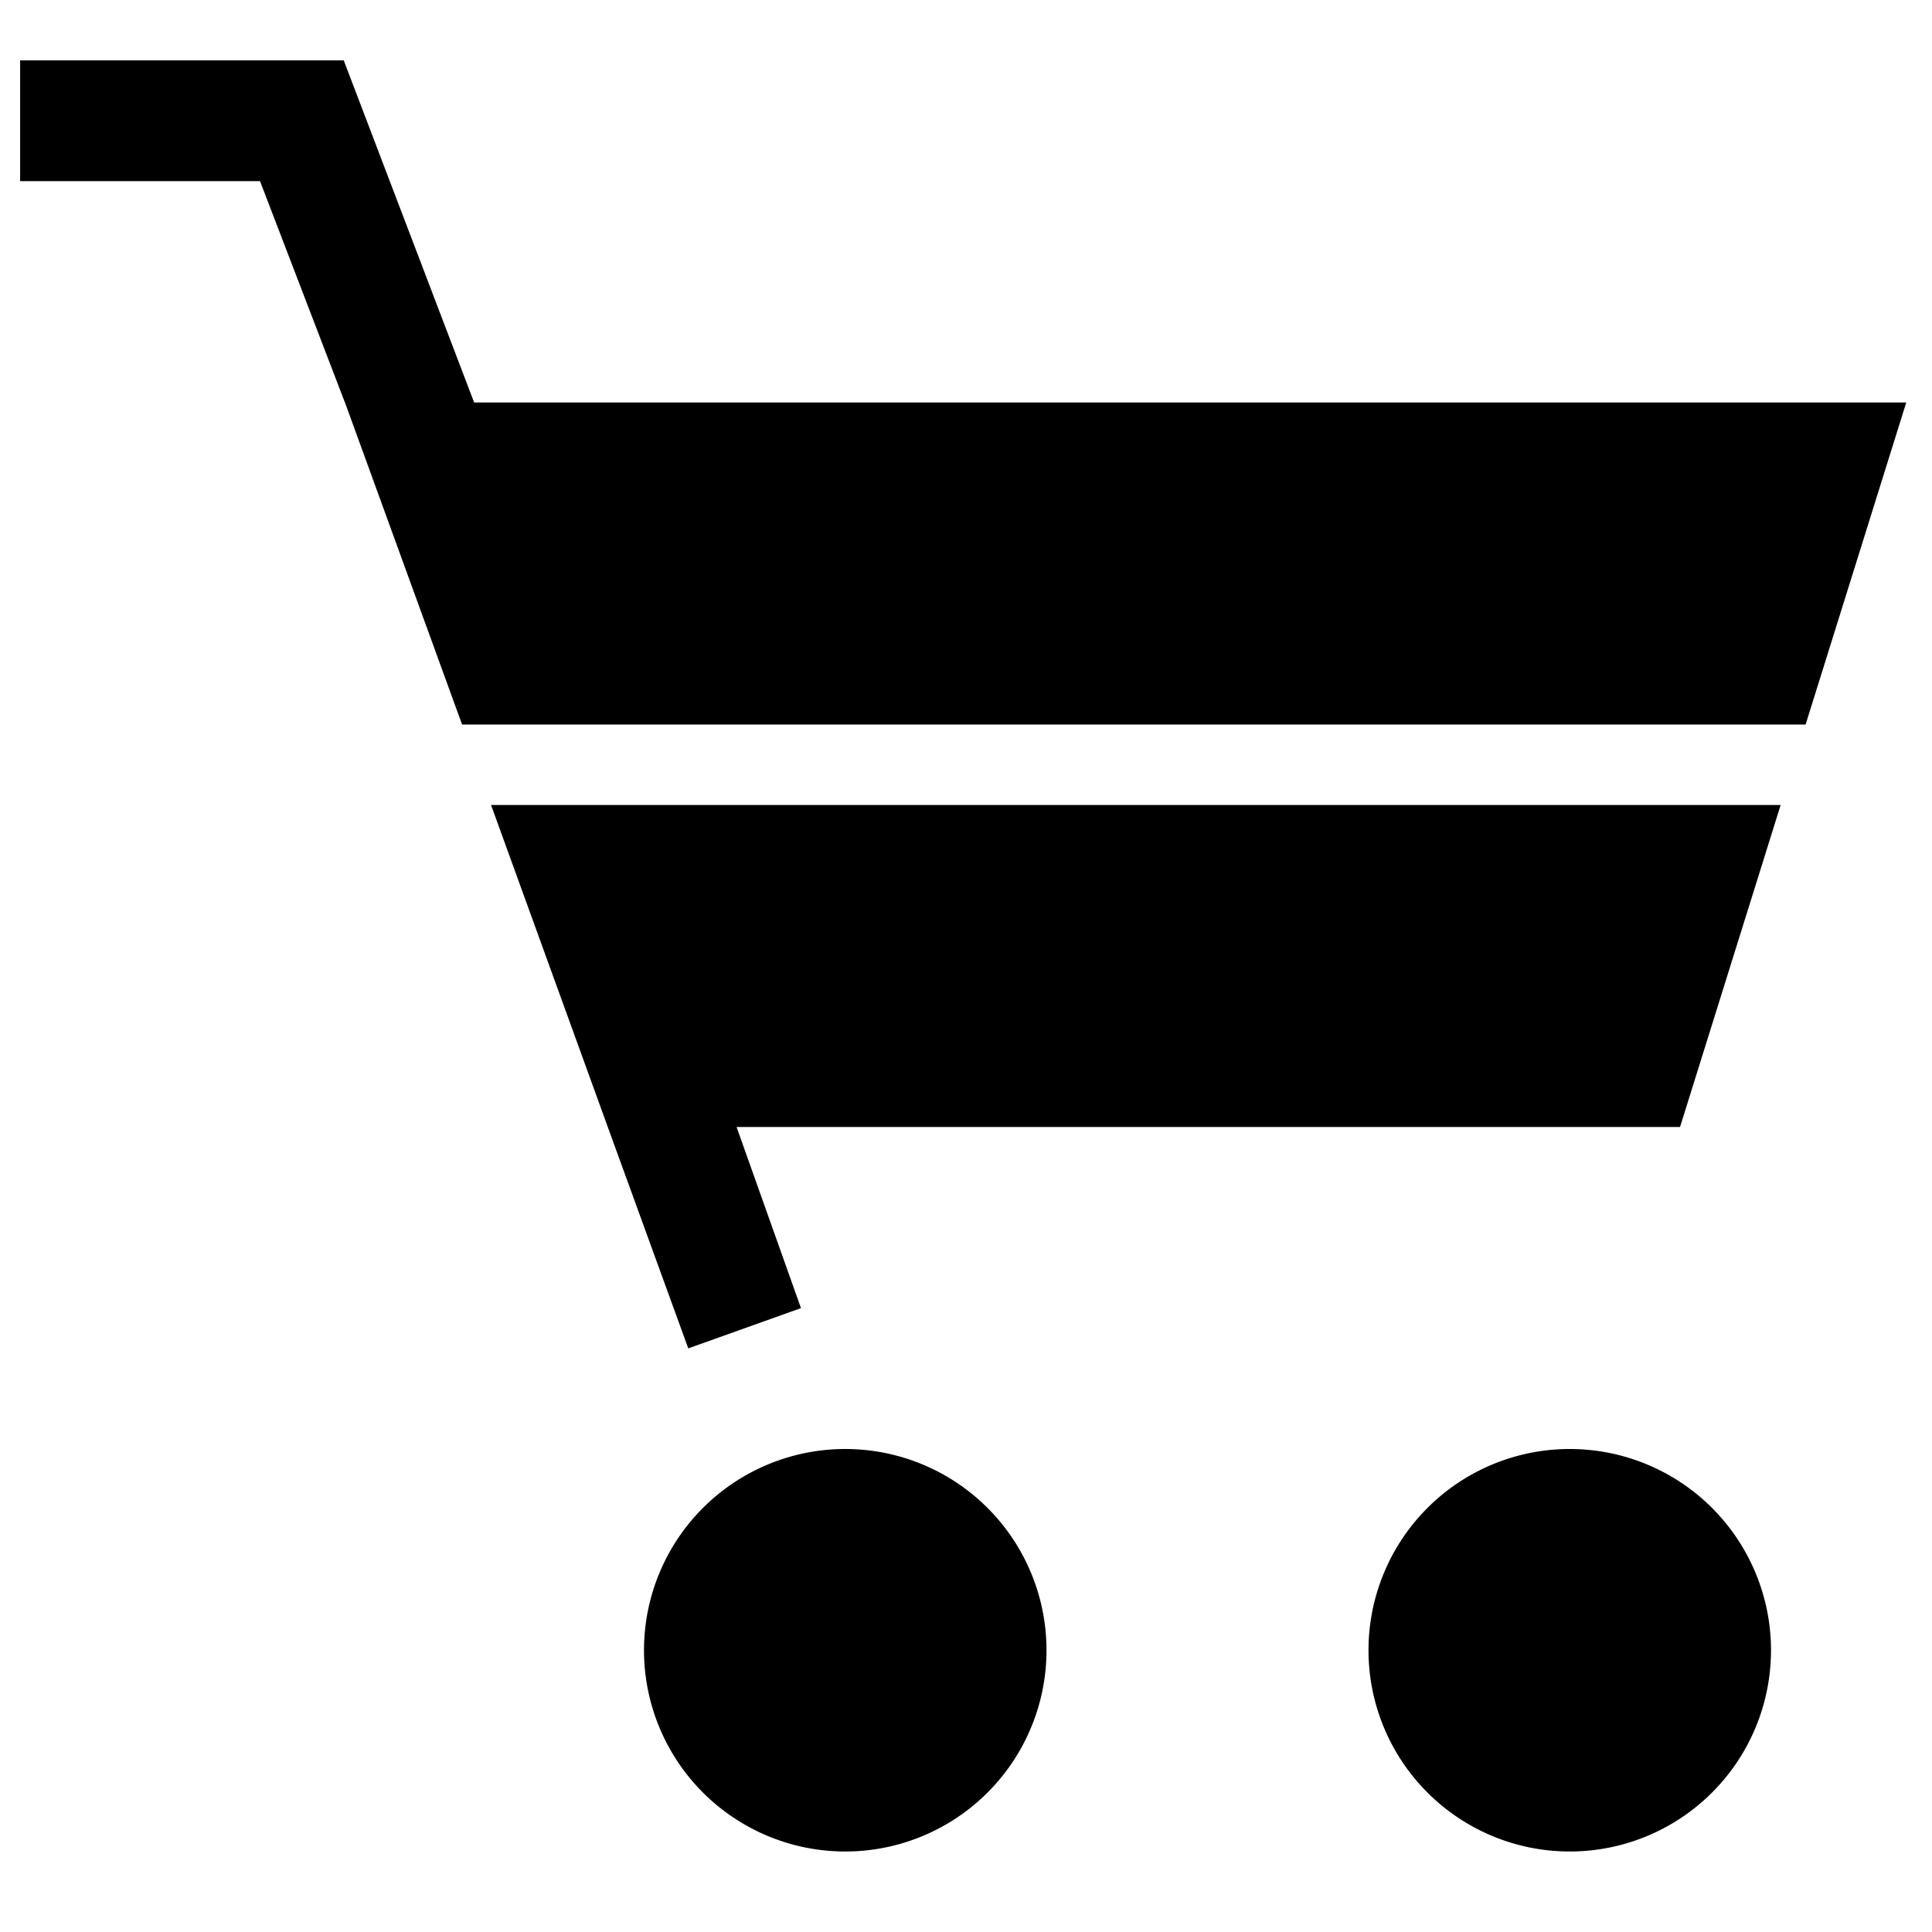 <svg width="24" height="24" fill="none" xmlns="http://www.w3.org/2000/svg"><path fill="currentColor" d="M.25 2.25h2.98L4.3 5.04 5.74 9h16.69l1.25-4H5.88h.01L4.27.75H.25v1.5ZM7.55 14l1 2.75 1.4-.5-.8-2.25h11.72l1.25-4H6.1l1.45 4Zm2.95 4a2.5 2.5 0 1 0 0 5 2.5 2.5 0 0 0 0-5Zm6.5 2.5a2.5 2.5 0 1 1 5 0 2.5 2.5 0 0 1-5 0Z"/></svg>